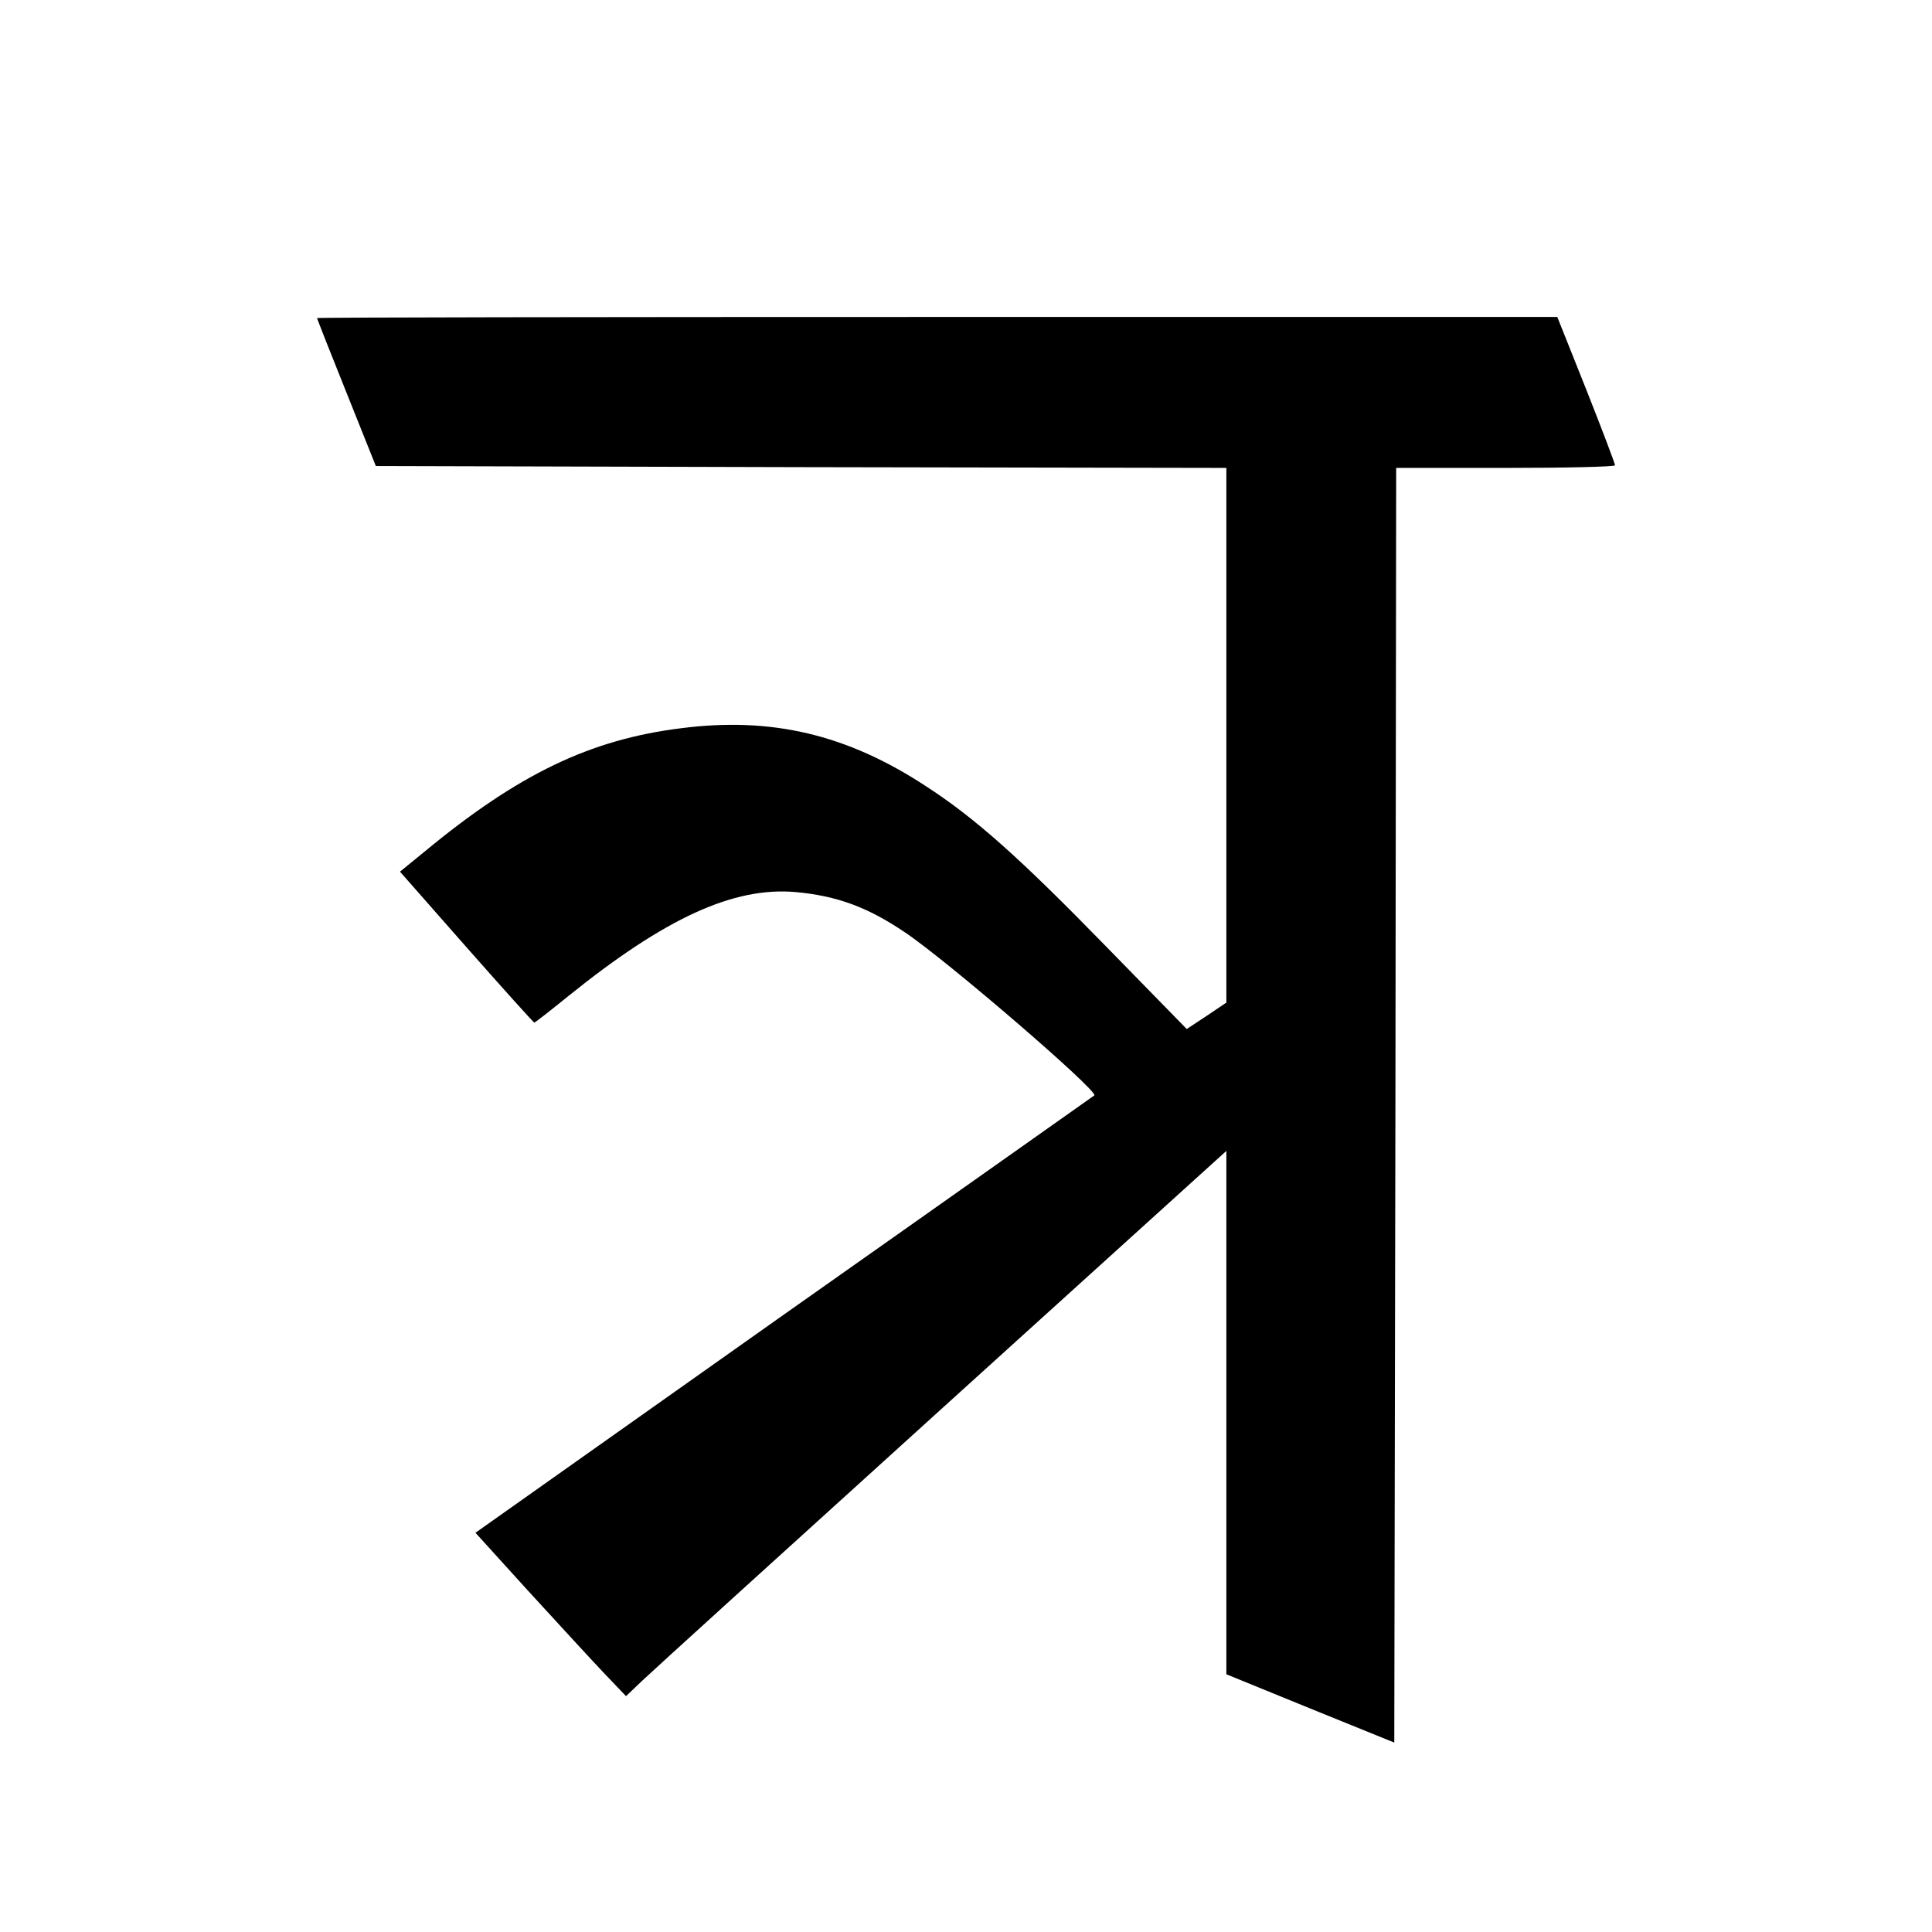 <?xml version="1.0" standalone="no"?>
<!DOCTYPE svg PUBLIC "-//W3C//DTD SVG 20010904//EN"
 "http://www.w3.org/TR/2001/REC-SVG-20010904/DTD/svg10.dtd">
<svg version="1.0" xmlns="http://www.w3.org/2000/svg"
 width="512pt" height="512pt" viewBox="0 0 512 512"
 preserveAspectRatio="xMidYMid meet">
<g transform="translate(0,512) scale(0.1,-0.1)"
fill="#000000" stroke="none">
<path d="M840 4277 c0 -1 35 -90 78 -197 l78 -195 1127 -3 1127 -2 0 -709 0
-708 -52 -35 -53 -35 -214 219 c-229 235 -348 341 -478 425 -209 137 -409 184
-649 153 -240 -30 -430 -121 -679 -327 l-65 -53 176 -200 c97 -110 178 -200
180 -200 2 0 43 32 91 71 257 207 437 289 601 275 110 -10 191 -40 289 -106
111 -74 515 -422 503 -433 -3 -2 -373 -264 -823 -581 l-817 -578 137 -151 c76
-83 166 -181 200 -217 l62 -65 43 41 c24 23 382 348 796 723 l752 681 0 -694
0 -693 223 -91 222 -90 3 1689 2 1689 290 0 c160 0 290 3 290 7 0 4 -34 94
-76 200 l-77 193 -1643 0 c-904 0 -1644 -1 -1644 -3z"/>
</g>
</svg>
